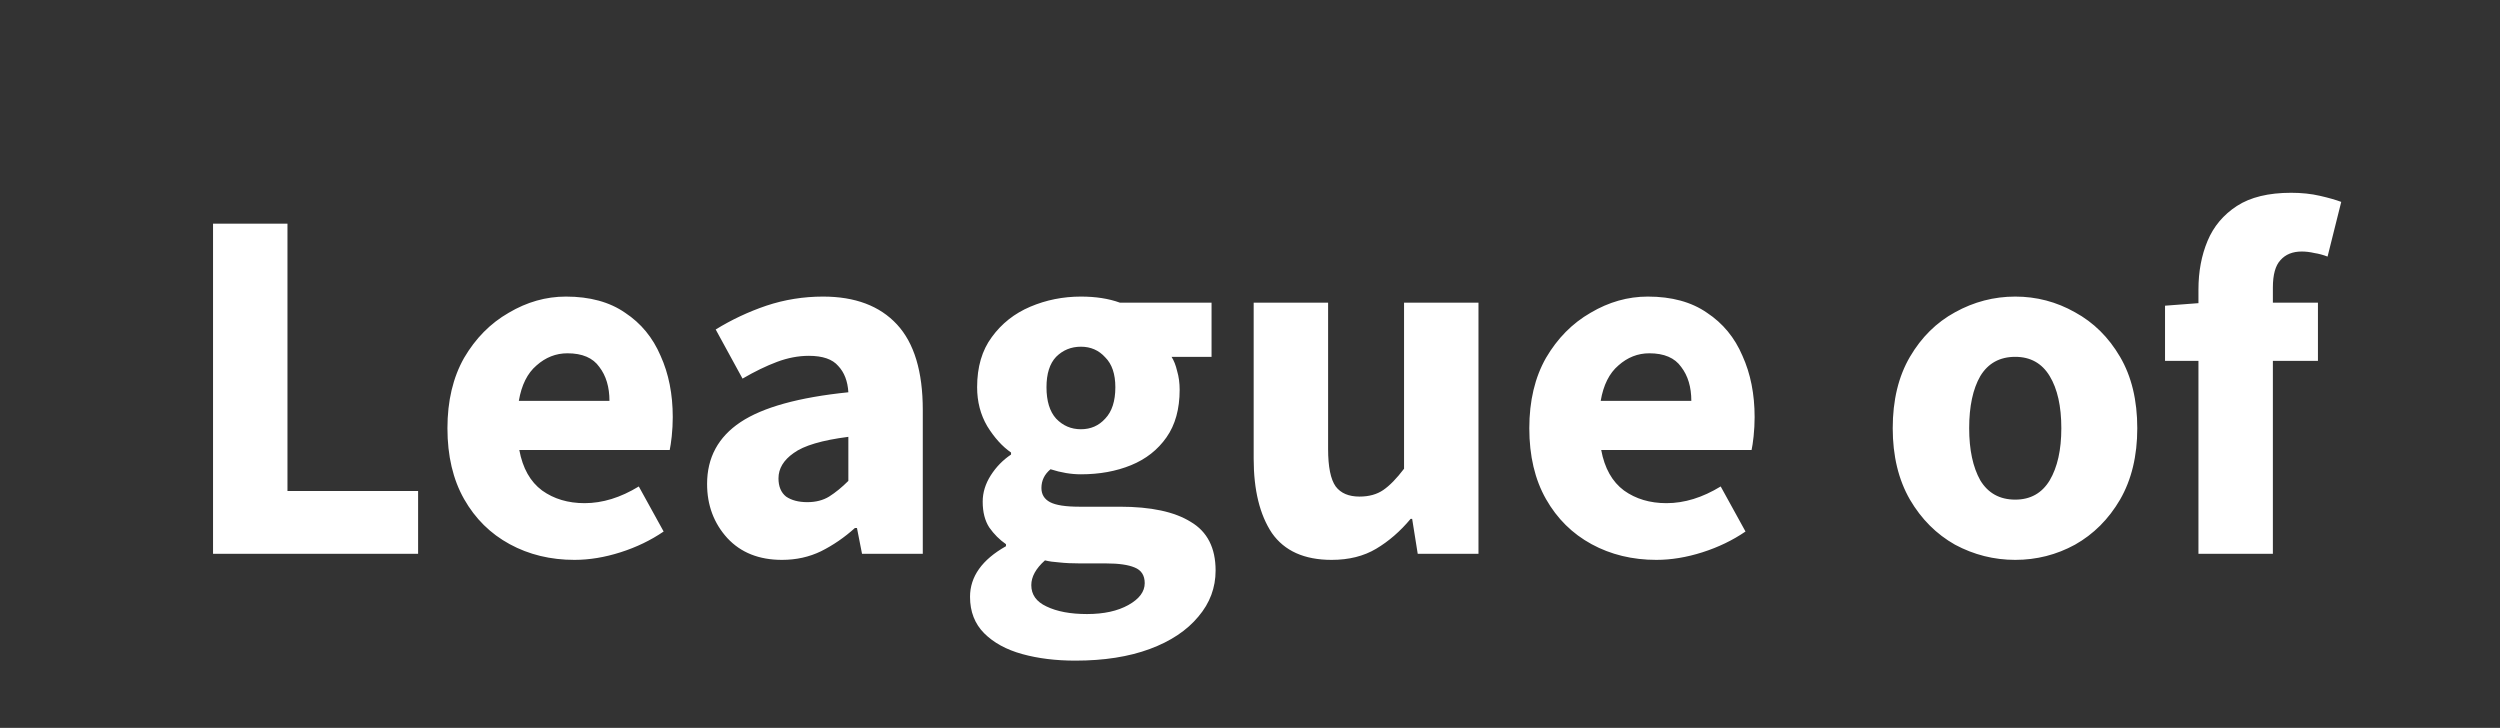 <svg width="79" height="23" viewBox="0 0 79 23" fill="none" xmlns="http://www.w3.org/2000/svg">
<rect x="0" y="0" width="79" height="23" fill="#333333" stroke="none"/>
<mask id="mask0_34_387" style="mask-type:luminance" maskUnits="userSpaceOnUse" x="0" y="0" width="79" height="23">
<path d="M78.5 0.5H0.5V22.5H78.5V0.5Z" fill="white"/>
</mask>
<g mask="url(#mask0_34_387)">
<path d="M6.732 17.5V7.068H9.084V15.516H13.212V17.5H6.732ZM18.154 17.692C17.397 17.692 16.715 17.527 16.107 17.196C15.498 16.865 15.018 16.391 14.666 15.772C14.315 15.153 14.139 14.407 14.139 13.532C14.139 12.668 14.315 11.927 14.666 11.308C15.029 10.689 15.498 10.215 16.075 9.884C16.651 9.543 17.253 9.372 17.883 9.372C18.64 9.372 19.264 9.543 19.755 9.884C20.256 10.215 20.629 10.668 20.875 11.244C21.131 11.809 21.259 12.455 21.259 13.18C21.259 13.383 21.248 13.585 21.227 13.788C21.205 13.98 21.184 14.124 21.163 14.22H16.41C16.517 14.796 16.757 15.223 17.131 15.5C17.504 15.767 17.952 15.9 18.474 15.9C19.04 15.9 19.61 15.724 20.186 15.372L20.971 16.796C20.565 17.073 20.112 17.292 19.61 17.452C19.109 17.612 18.624 17.692 18.154 17.692ZM16.395 12.668H19.259C19.259 12.231 19.152 11.873 18.939 11.596C18.736 11.308 18.4 11.164 17.93 11.164C17.568 11.164 17.242 11.292 16.954 11.548C16.666 11.793 16.48 12.167 16.395 12.668ZM24.712 17.692C23.986 17.692 23.41 17.463 22.984 17.004C22.557 16.535 22.344 15.964 22.344 15.292C22.344 14.46 22.696 13.809 23.4 13.34C24.104 12.871 25.24 12.556 26.808 12.396C26.787 12.044 26.68 11.767 26.488 11.564C26.306 11.351 25.997 11.244 25.56 11.244C25.229 11.244 24.893 11.308 24.552 11.436C24.21 11.564 23.848 11.74 23.464 11.964L22.616 10.412C23.117 10.103 23.651 9.852 24.216 9.66C24.792 9.468 25.389 9.372 26.008 9.372C27.021 9.372 27.8 9.665 28.344 10.252C28.888 10.839 29.16 11.74 29.16 12.956V17.5H27.24L27.08 16.684H27.016C26.685 16.983 26.328 17.228 25.944 17.42C25.57 17.601 25.16 17.692 24.712 17.692ZM25.512 15.868C25.779 15.868 26.008 15.809 26.2 15.692C26.402 15.564 26.605 15.399 26.808 15.196V13.804C25.976 13.911 25.4 14.081 25.08 14.316C24.76 14.54 24.6 14.807 24.6 15.116C24.6 15.372 24.68 15.564 24.84 15.692C25.011 15.809 25.235 15.868 25.512 15.868ZM33.981 20.876C33.363 20.876 32.803 20.807 32.301 20.668C31.8 20.529 31.4 20.311 31.101 20.012C30.803 19.713 30.653 19.329 30.653 18.86C30.653 18.22 31.032 17.687 31.789 17.26V17.196C31.587 17.057 31.411 16.881 31.261 16.668C31.123 16.455 31.053 16.183 31.053 15.852C31.053 15.564 31.139 15.287 31.309 15.02C31.48 14.753 31.693 14.535 31.949 14.364V14.3C31.672 14.108 31.421 13.831 31.197 13.468C30.984 13.105 30.877 12.695 30.877 12.236C30.877 11.596 31.032 11.068 31.341 10.652C31.651 10.225 32.056 9.905 32.557 9.692C33.059 9.479 33.592 9.372 34.157 9.372C34.627 9.372 35.037 9.436 35.389 9.564H38.285V11.276H37.021C37.096 11.393 37.155 11.543 37.197 11.724C37.251 11.905 37.277 12.103 37.277 12.316C37.277 12.924 37.139 13.425 36.861 13.82C36.584 14.215 36.211 14.508 35.741 14.7C35.272 14.892 34.744 14.988 34.157 14.988C33.848 14.988 33.528 14.935 33.197 14.828C33.005 14.988 32.909 15.185 32.909 15.42C32.909 15.623 33 15.772 33.181 15.868C33.363 15.964 33.672 16.012 34.109 16.012H35.389C36.371 16.012 37.117 16.172 37.629 16.492C38.152 16.801 38.413 17.313 38.413 18.028C38.413 18.572 38.232 19.057 37.869 19.484C37.507 19.921 36.995 20.263 36.333 20.508C35.672 20.753 34.888 20.876 33.981 20.876ZM34.157 13.564C34.467 13.564 34.723 13.452 34.925 13.228C35.139 13.004 35.245 12.673 35.245 12.236C35.245 11.82 35.139 11.505 34.925 11.292C34.723 11.068 34.467 10.956 34.157 10.956C33.848 10.956 33.587 11.063 33.373 11.276C33.171 11.489 33.069 11.809 33.069 12.236C33.069 12.673 33.171 13.004 33.373 13.228C33.587 13.452 33.848 13.564 34.157 13.564ZM34.349 19.404C34.883 19.404 35.32 19.308 35.661 19.116C36.003 18.924 36.173 18.695 36.173 18.428C36.173 18.183 36.067 18.017 35.853 17.932C35.651 17.847 35.352 17.804 34.957 17.804H34.141C33.875 17.804 33.651 17.793 33.469 17.772C33.299 17.761 33.149 17.74 33.021 17.708C32.733 17.964 32.589 18.225 32.589 18.492C32.589 18.791 32.749 19.015 33.069 19.164C33.4 19.324 33.827 19.404 34.349 19.404ZM42.08 17.692C41.216 17.692 40.587 17.409 40.192 16.844C39.808 16.268 39.616 15.484 39.616 14.492V9.564H41.968V14.188C41.968 14.753 42.048 15.148 42.208 15.372C42.368 15.585 42.619 15.692 42.96 15.692C43.259 15.692 43.51 15.623 43.712 15.484C43.915 15.345 44.134 15.121 44.368 14.812V9.564H46.72V17.5H44.8L44.624 16.396H44.576C44.246 16.791 43.883 17.105 43.488 17.34C43.094 17.575 42.624 17.692 42.08 17.692ZM52.342 17.692C51.585 17.692 50.902 17.527 50.294 17.196C49.686 16.865 49.206 16.391 48.854 15.772C48.502 15.153 48.326 14.407 48.326 13.532C48.326 12.668 48.502 11.927 48.854 11.308C49.217 10.689 49.686 10.215 50.262 9.884C50.838 9.543 51.441 9.372 52.07 9.372C52.827 9.372 53.451 9.543 53.942 9.884C54.443 10.215 54.817 10.668 55.062 11.244C55.318 11.809 55.446 12.455 55.446 13.18C55.446 13.383 55.435 13.585 55.414 13.788C55.393 13.98 55.371 14.124 55.35 14.22H50.598C50.705 14.796 50.945 15.223 51.318 15.5C51.691 15.767 52.139 15.9 52.662 15.9C53.227 15.9 53.798 15.724 54.374 15.372L55.158 16.796C54.753 17.073 54.299 17.292 53.798 17.452C53.297 17.612 52.811 17.692 52.342 17.692ZM50.582 12.668H53.446C53.446 12.231 53.339 11.873 53.126 11.596C52.923 11.308 52.587 11.164 52.118 11.164C51.755 11.164 51.43 11.292 51.142 11.548C50.854 11.793 50.667 12.167 50.582 12.668ZM63.682 17.692C63.01 17.692 62.376 17.532 61.778 17.212C61.192 16.881 60.717 16.407 60.354 15.788C59.992 15.159 59.81 14.407 59.81 13.532C59.81 12.647 59.992 11.895 60.354 11.276C60.717 10.657 61.192 10.188 61.778 9.868C62.376 9.537 63.01 9.372 63.682 9.372C64.354 9.372 64.984 9.537 65.57 9.868C66.157 10.188 66.632 10.657 66.994 11.276C67.357 11.895 67.538 12.647 67.538 13.532C67.538 14.407 67.357 15.159 66.994 15.788C66.632 16.407 66.157 16.881 65.57 17.212C64.984 17.532 64.354 17.692 63.682 17.692ZM63.682 15.788C64.162 15.788 64.525 15.585 64.77 15.18C65.016 14.764 65.138 14.215 65.138 13.532C65.138 12.839 65.016 12.289 64.77 11.884C64.525 11.479 64.162 11.276 63.682 11.276C63.192 11.276 62.824 11.479 62.578 11.884C62.344 12.289 62.226 12.839 62.226 13.532C62.226 14.215 62.344 14.764 62.578 15.18C62.824 15.585 63.192 15.788 63.682 15.788ZM69.471 17.5V11.404H68.415V9.66L69.471 9.58V9.148C69.471 8.583 69.567 8.071 69.759 7.612C69.951 7.153 70.261 6.785 70.687 6.508C71.114 6.231 71.685 6.092 72.399 6.092C72.73 6.092 73.034 6.124 73.311 6.188C73.589 6.252 73.813 6.316 73.983 6.38L73.551 8.108C73.413 8.055 73.274 8.017 73.135 7.996C72.997 7.964 72.863 7.948 72.735 7.948C72.447 7.948 72.223 8.039 72.063 8.22C71.903 8.391 71.823 8.679 71.823 9.084V9.564H73.247V11.404H71.823V17.5H69.471Z" fill="white"/>
</g>
</svg>
